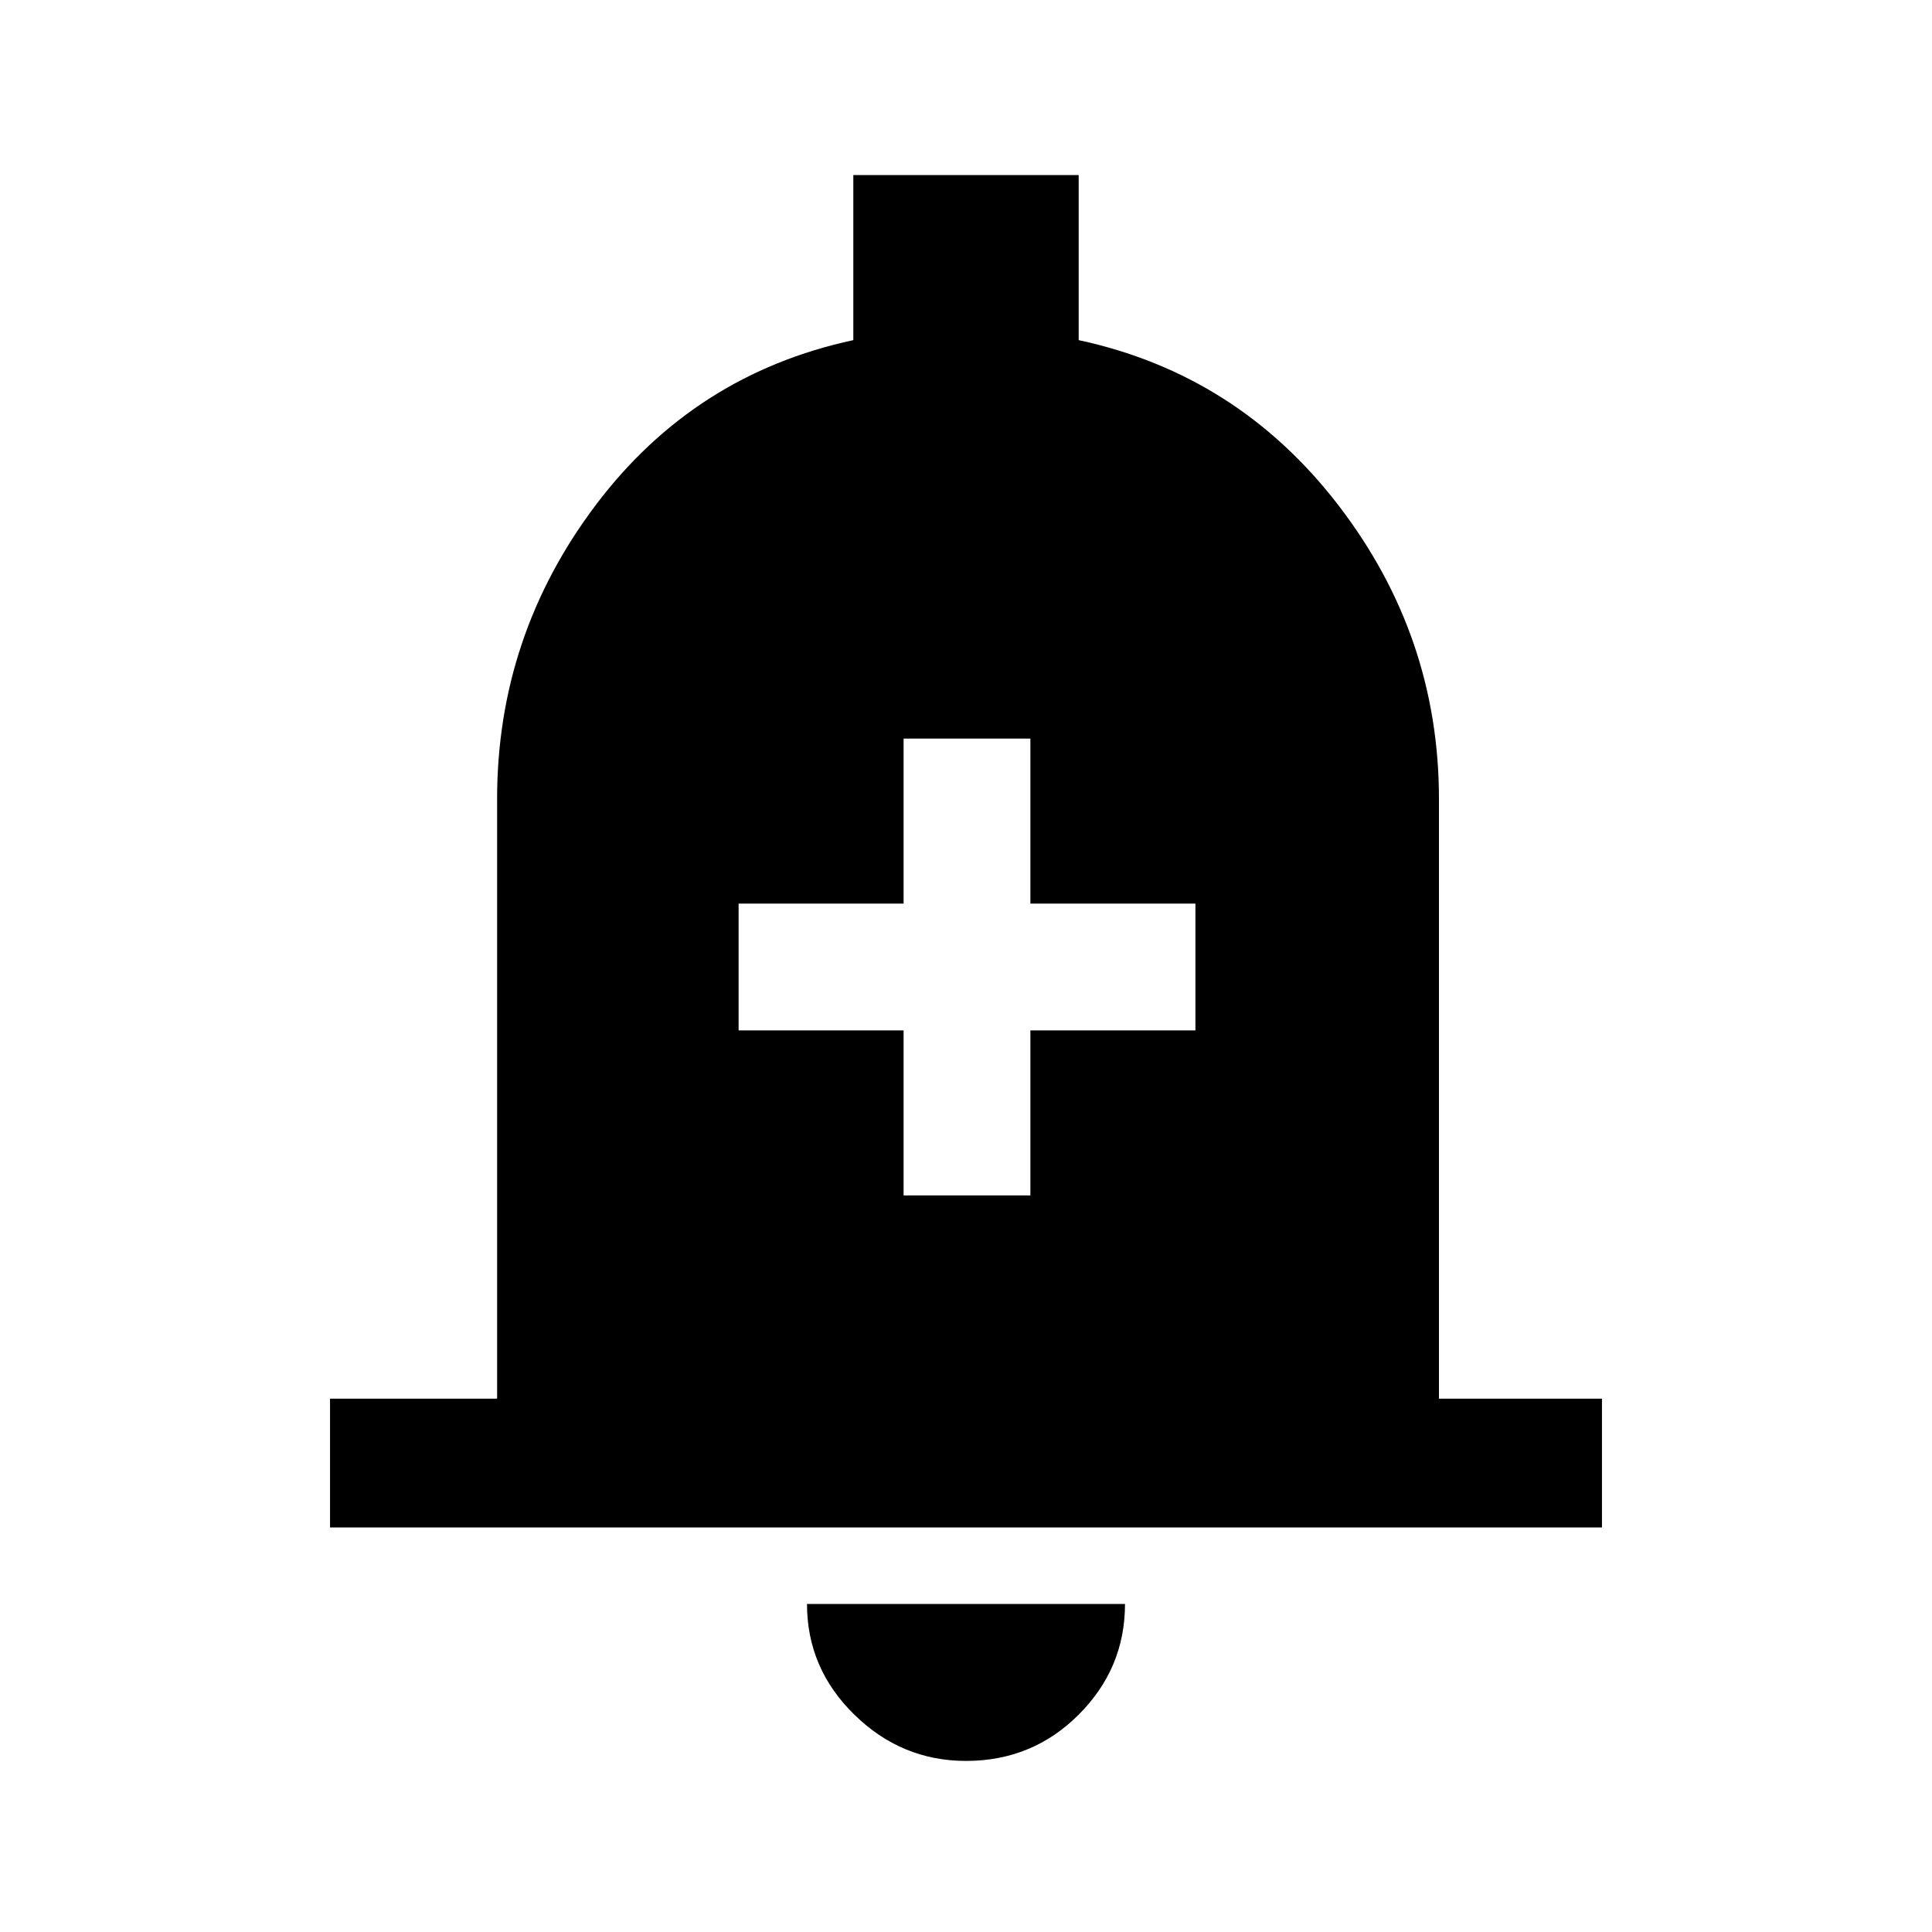 <svg xmlns="http://www.w3.org/2000/svg" height="40" width="40"><path d="M18.708 24.75h2.625v-3.417h3.417v-2.625h-3.417v-3.416h-2.625v3.416h-3.416v2.625h3.416ZM6.833 31.625v-2.667h3.459V16.542q0-3.375 2.041-6.084 2.042-2.708 5.334-3.416V3.625h4.666v3.417q3.292.708 5.375 3.416 2.084 2.709 2.084 6.084v12.416h3.375v2.667ZM20 36.458q-1.333 0-2.312-.958-.98-.958-.98-2.292h6.584q0 1.334-.959 2.292-.958.958-2.333.958Z"/></svg>